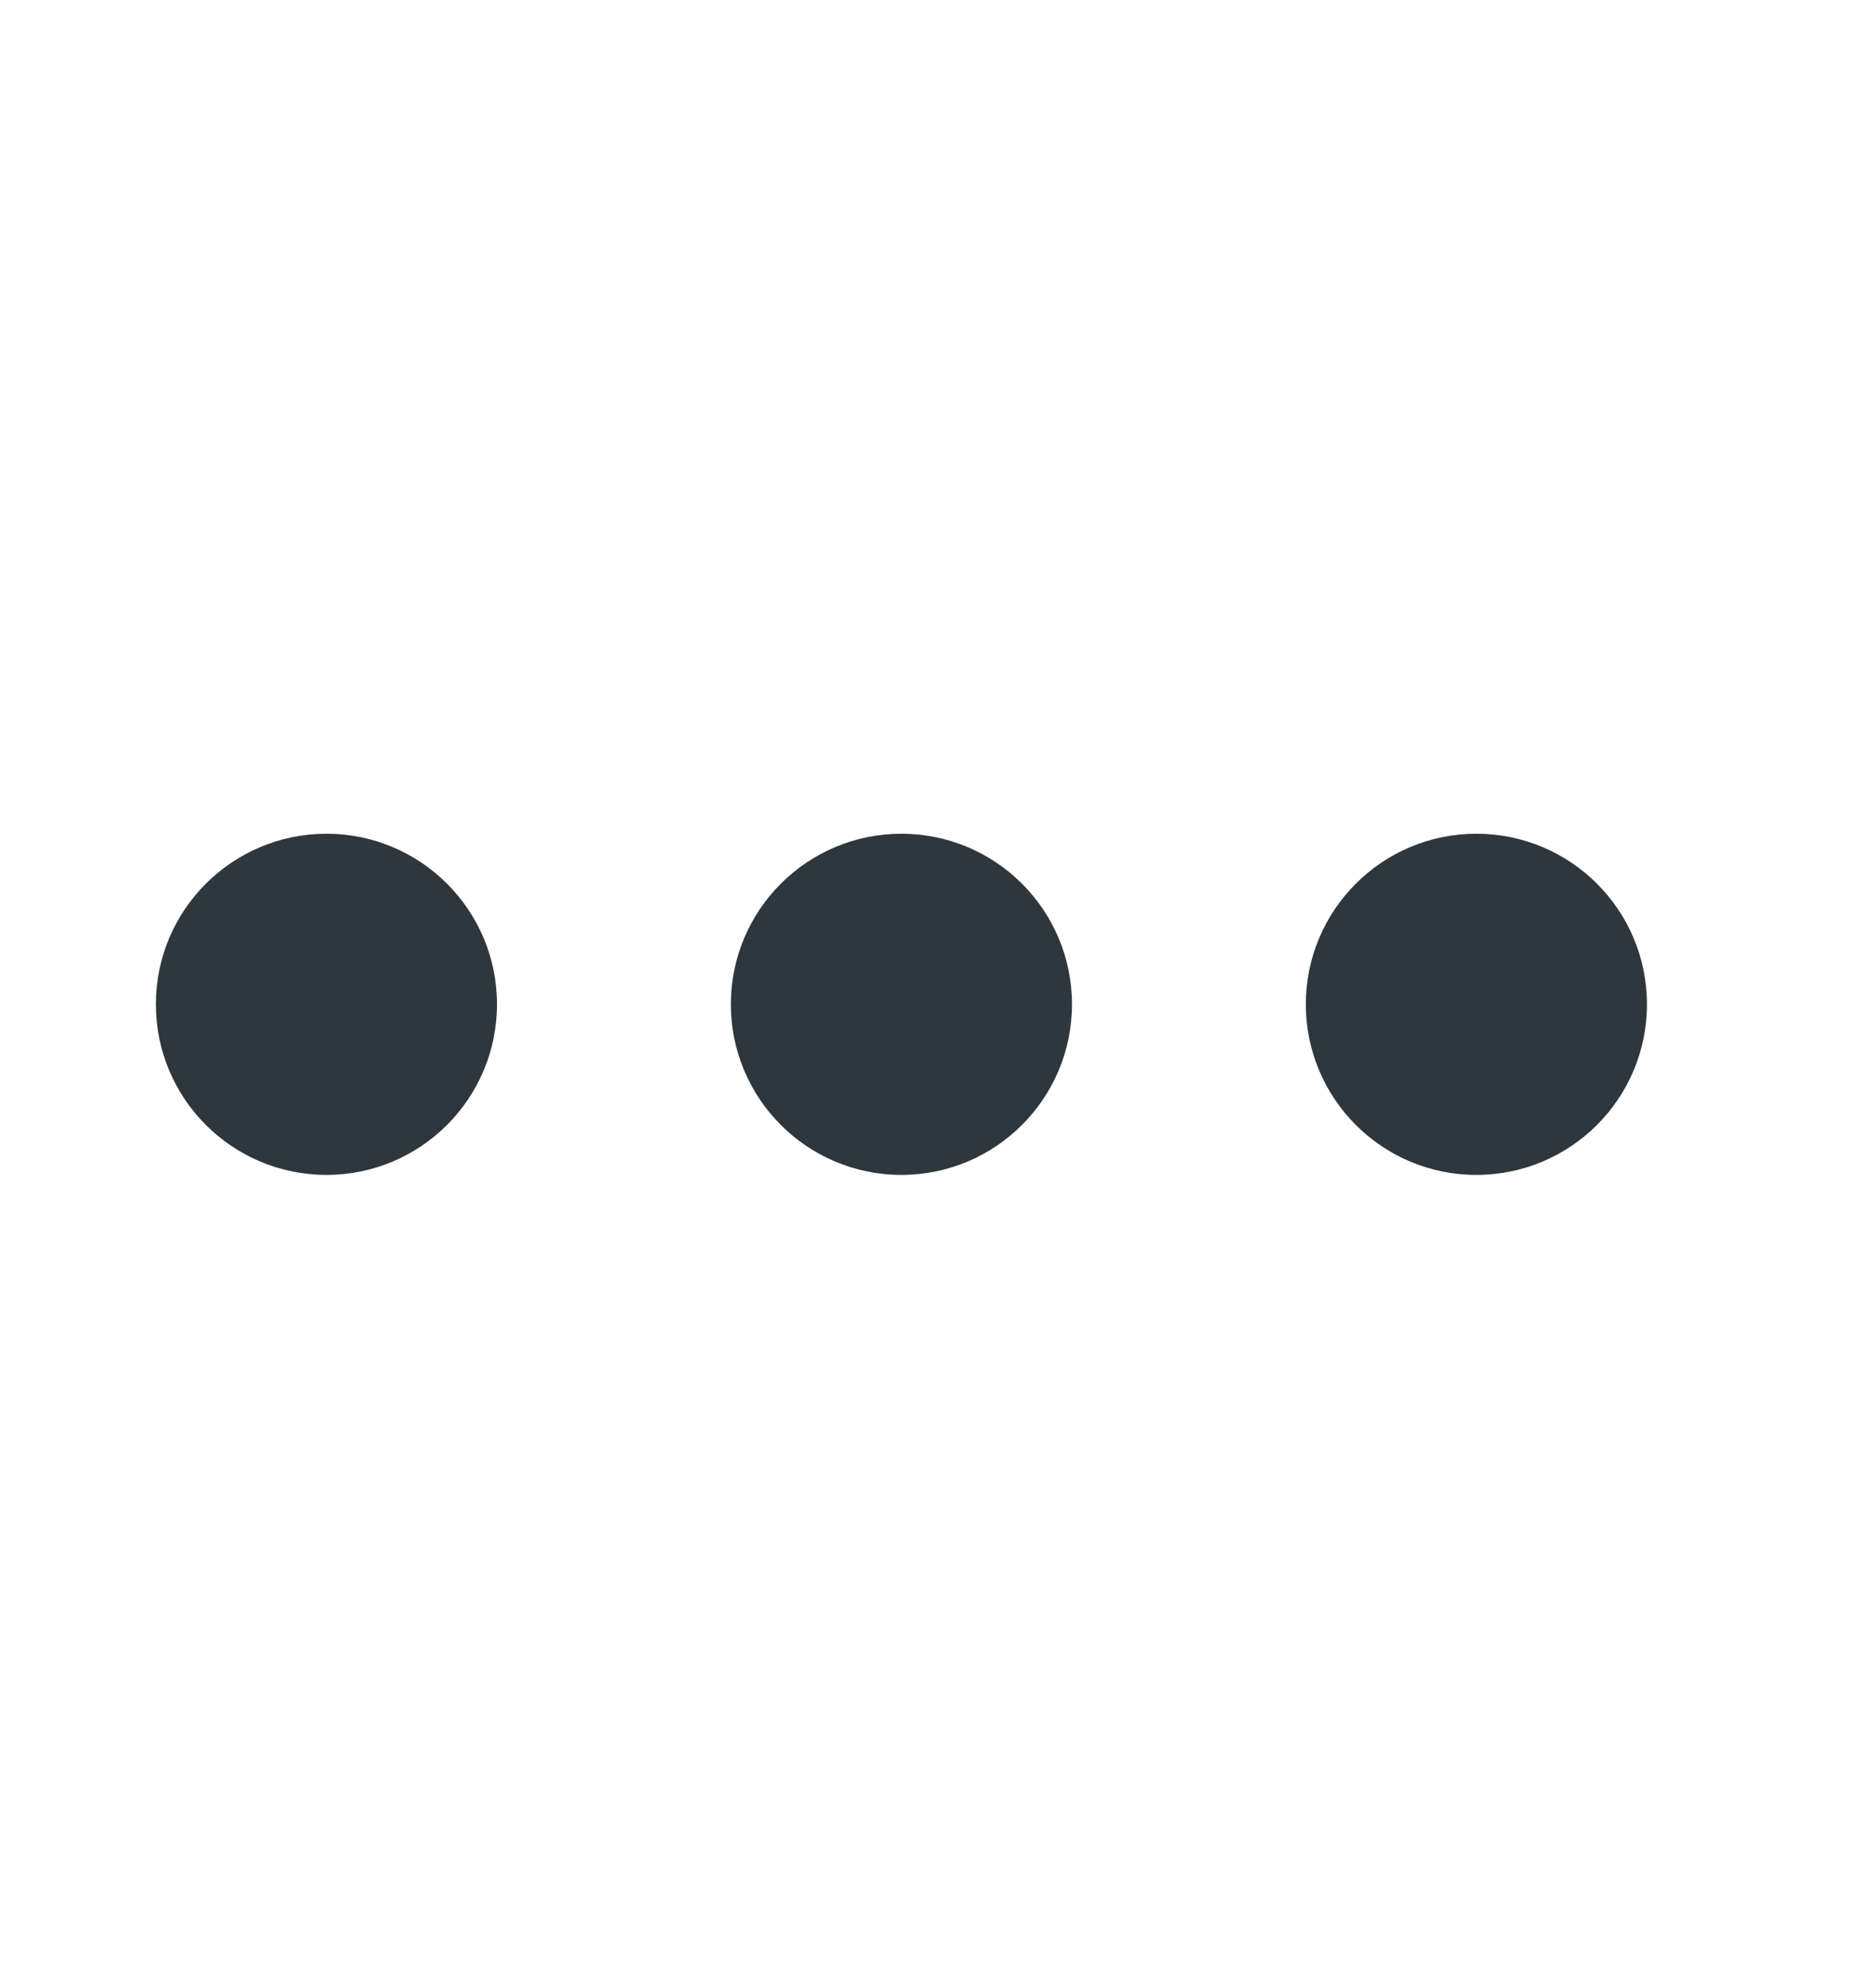 <svg width="16" height="17" viewBox="0 0 16 17" fill="none" xmlns="http://www.w3.org/2000/svg">
<path d="M12.625 10.046C13.431 10.046 14.084 9.393 14.084 8.587C14.084 7.782 13.431 7.129 12.625 7.129C11.82 7.129 11.167 7.782 11.167 8.587C11.167 9.393 11.82 10.046 12.625 10.046Z" fill="#2D373D"/>
<path d="M2.792 10.046C3.597 10.046 4.25 9.393 4.25 8.587C4.25 7.782 3.597 7.129 2.792 7.129C1.986 7.129 1.333 7.782 1.333 8.587C1.333 9.393 1.986 10.046 2.792 10.046Z" fill="#2D373D"/>
<path d="M7.708 10.046C8.514 10.046 9.167 9.393 9.167 8.587C9.167 7.782 8.514 7.129 7.708 7.129C6.903 7.129 6.25 7.782 6.25 8.587C6.25 9.393 6.903 10.046 7.708 10.046Z" fill="#2D373D"/>
</svg>

